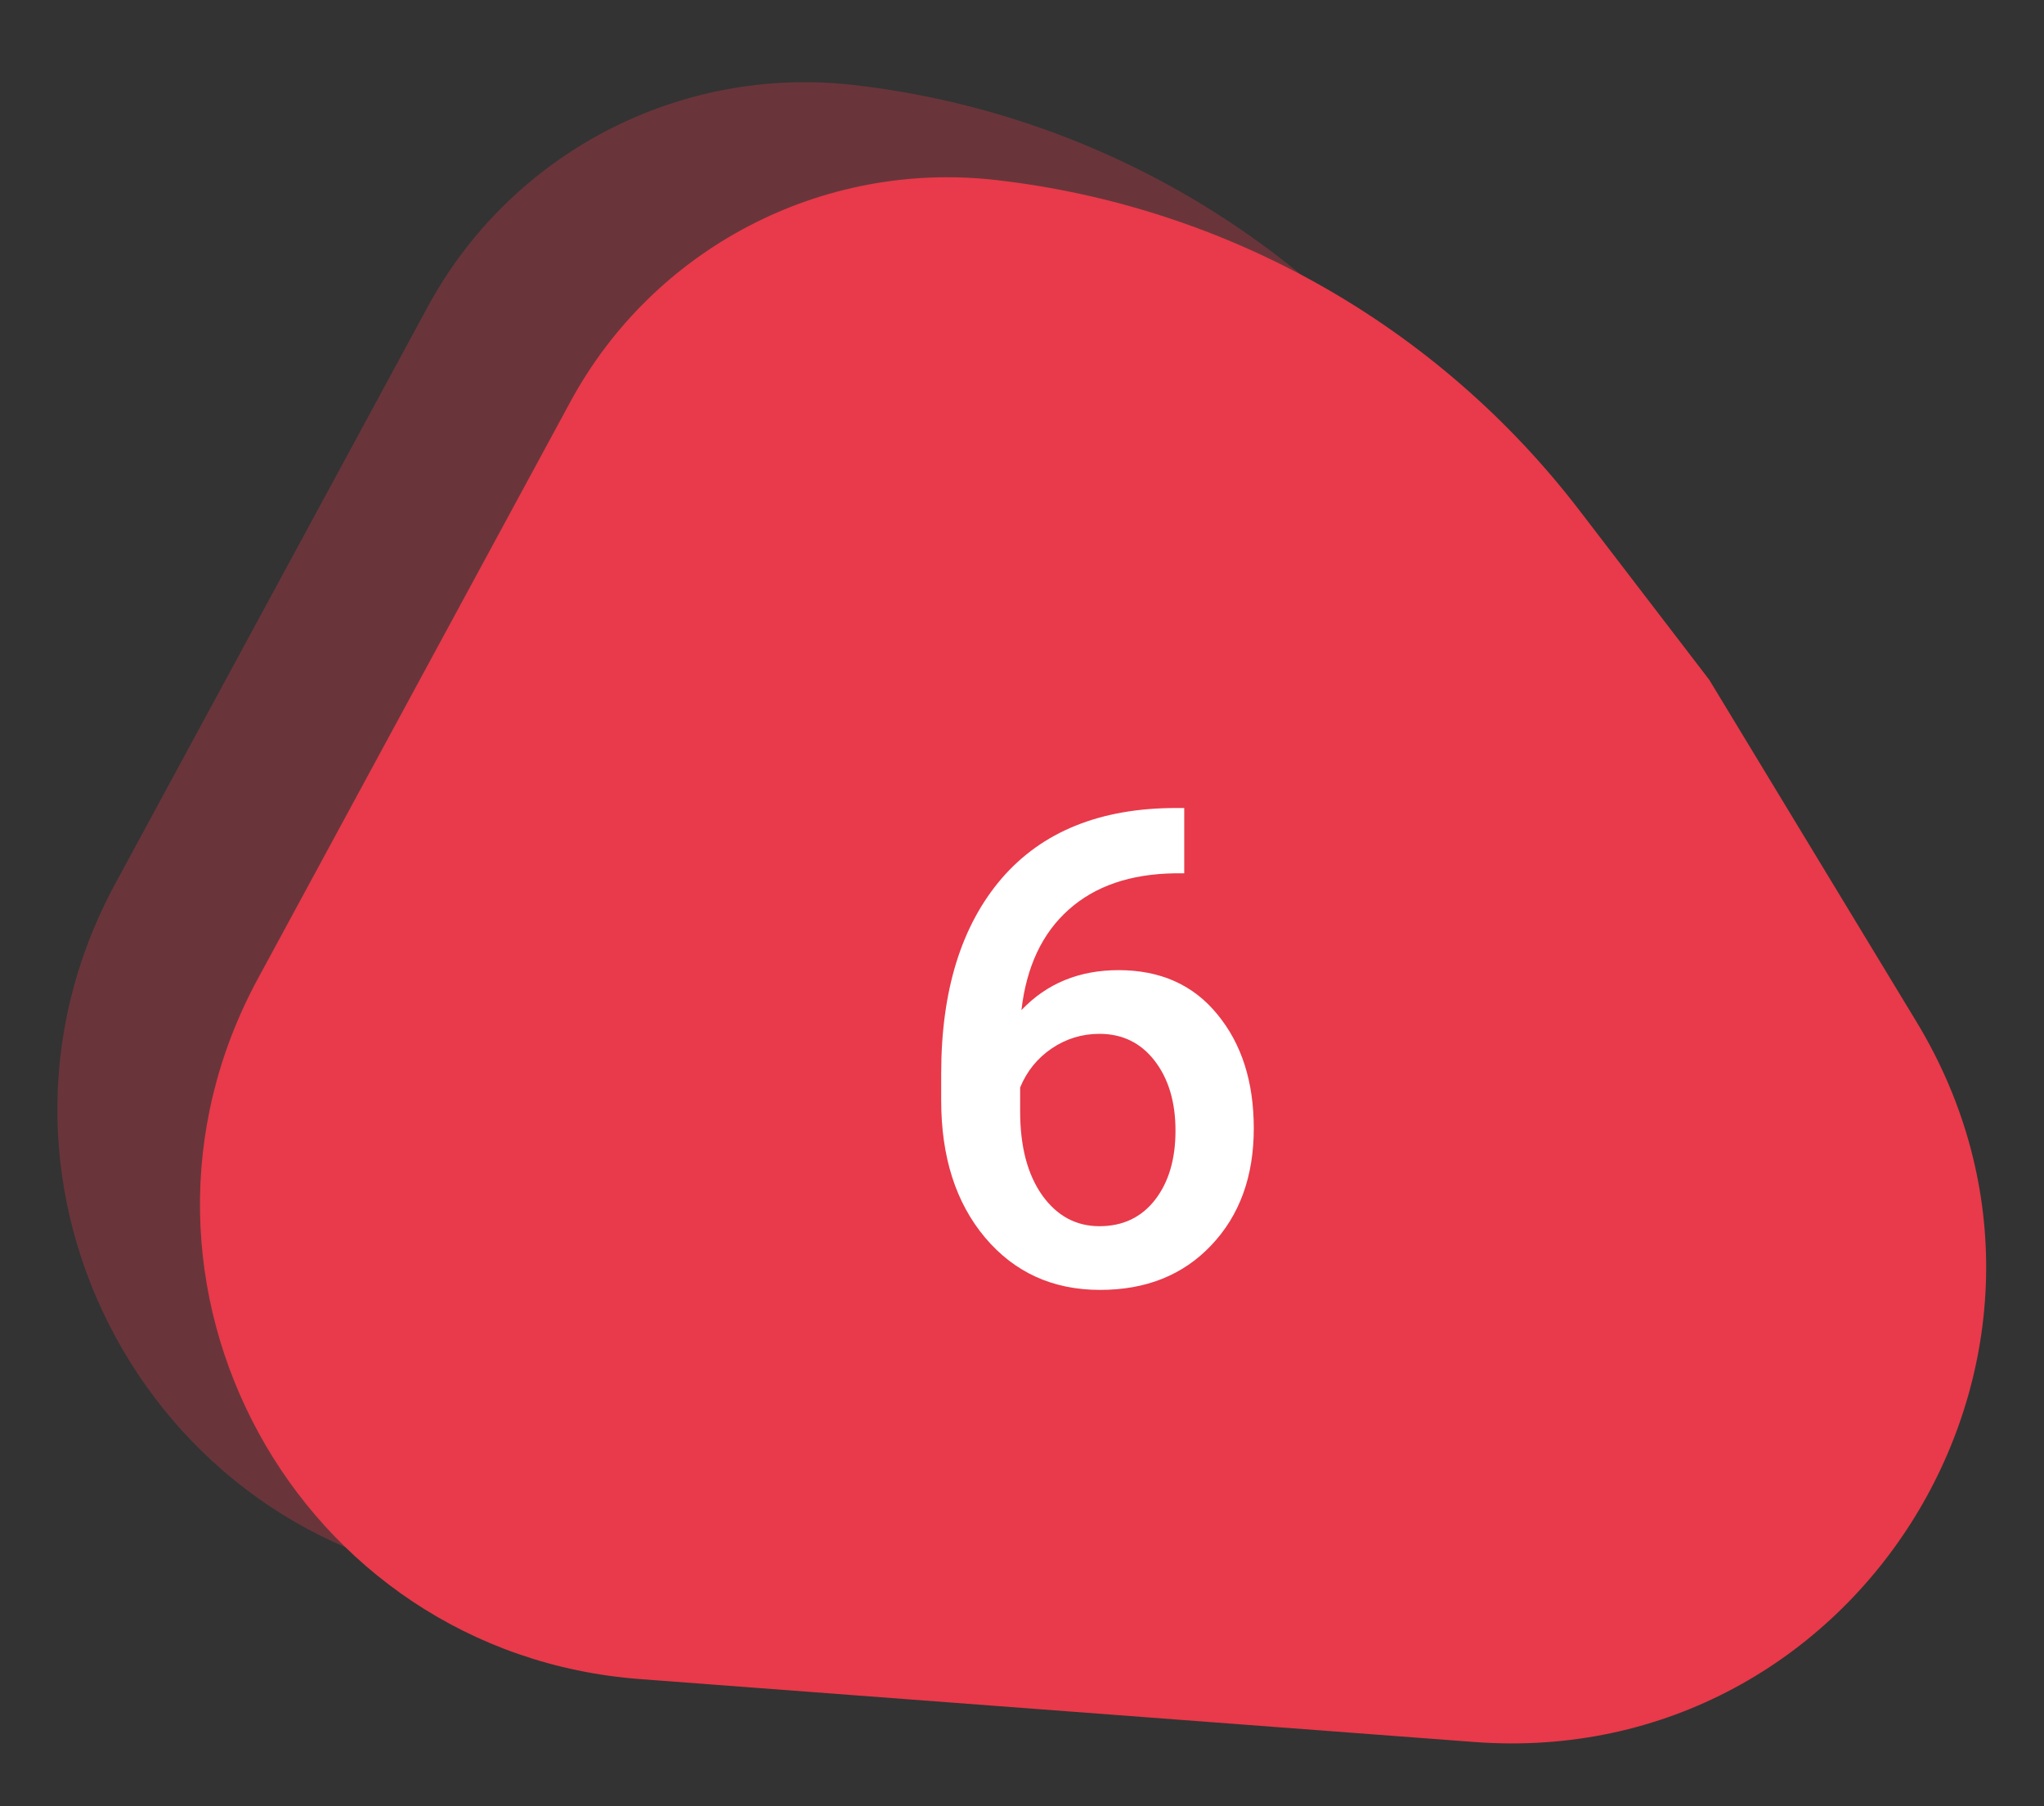 <svg width="43" height="38" viewBox="0 0 43 38" fill="none" xmlns="http://www.w3.org/2000/svg">
<rect x="0" y="0" width="43" height="38" fill="#333333" stroke="none"/>
<g clip-path="url(#clip0)">
<path opacity="0.3" d="M32.958 12.302L37.316 19.494C41.531 26.449 36.121 35.259 28.012 34.648L10.466 33.325C3.237 32.78 -1.028 24.965 2.425 18.59L8.999 6.453C10.751 3.218 14.293 1.371 17.949 1.787C22.816 2.341 27.248 4.85 30.228 8.739L32.958 12.302Z" fill="#E83A4A"/>
<path d="M35.958 14.302L40.316 21.494C44.531 28.449 39.121 37.259 31.012 36.648L13.466 35.325C6.237 34.78 1.972 26.965 5.425 20.59L11.999 8.453C13.751 5.218 17.293 3.371 20.949 3.787C25.816 4.341 30.248 6.85 33.228 10.739L35.958 14.302Z" fill="#E83A4A"/>
<path d="M24.913 16.999V18.373H24.708C23.778 18.387 23.035 18.642 22.48 19.139C21.924 19.635 21.593 20.34 21.488 21.251C22.021 20.69 22.703 20.41 23.532 20.41C24.412 20.41 25.105 20.72 25.61 21.34C26.121 21.96 26.376 22.759 26.376 23.739C26.376 24.751 26.078 25.571 25.48 26.2C24.888 26.825 24.109 27.137 23.143 27.137C22.149 27.137 21.342 26.77 20.723 26.036C20.107 25.302 19.8 24.341 19.8 23.151V22.584C19.8 20.838 20.224 19.471 21.071 18.482C21.924 17.494 23.147 16.999 24.742 16.999H24.913ZM23.129 21.75C22.764 21.75 22.429 21.852 22.124 22.058C21.823 22.263 21.602 22.536 21.461 22.878V23.384C21.461 24.122 21.616 24.71 21.926 25.148C22.236 25.58 22.637 25.797 23.129 25.797C23.621 25.797 24.011 25.612 24.298 25.243C24.585 24.874 24.729 24.389 24.729 23.787C24.729 23.186 24.583 22.696 24.291 22.317C23.999 21.939 23.612 21.75 23.129 21.75Z" fill="white"/>
</g>
<defs>
<clipPath id="clip0">
<rect width="43" height="38" fill="white"/>
</clipPath>
</defs>
</svg>
